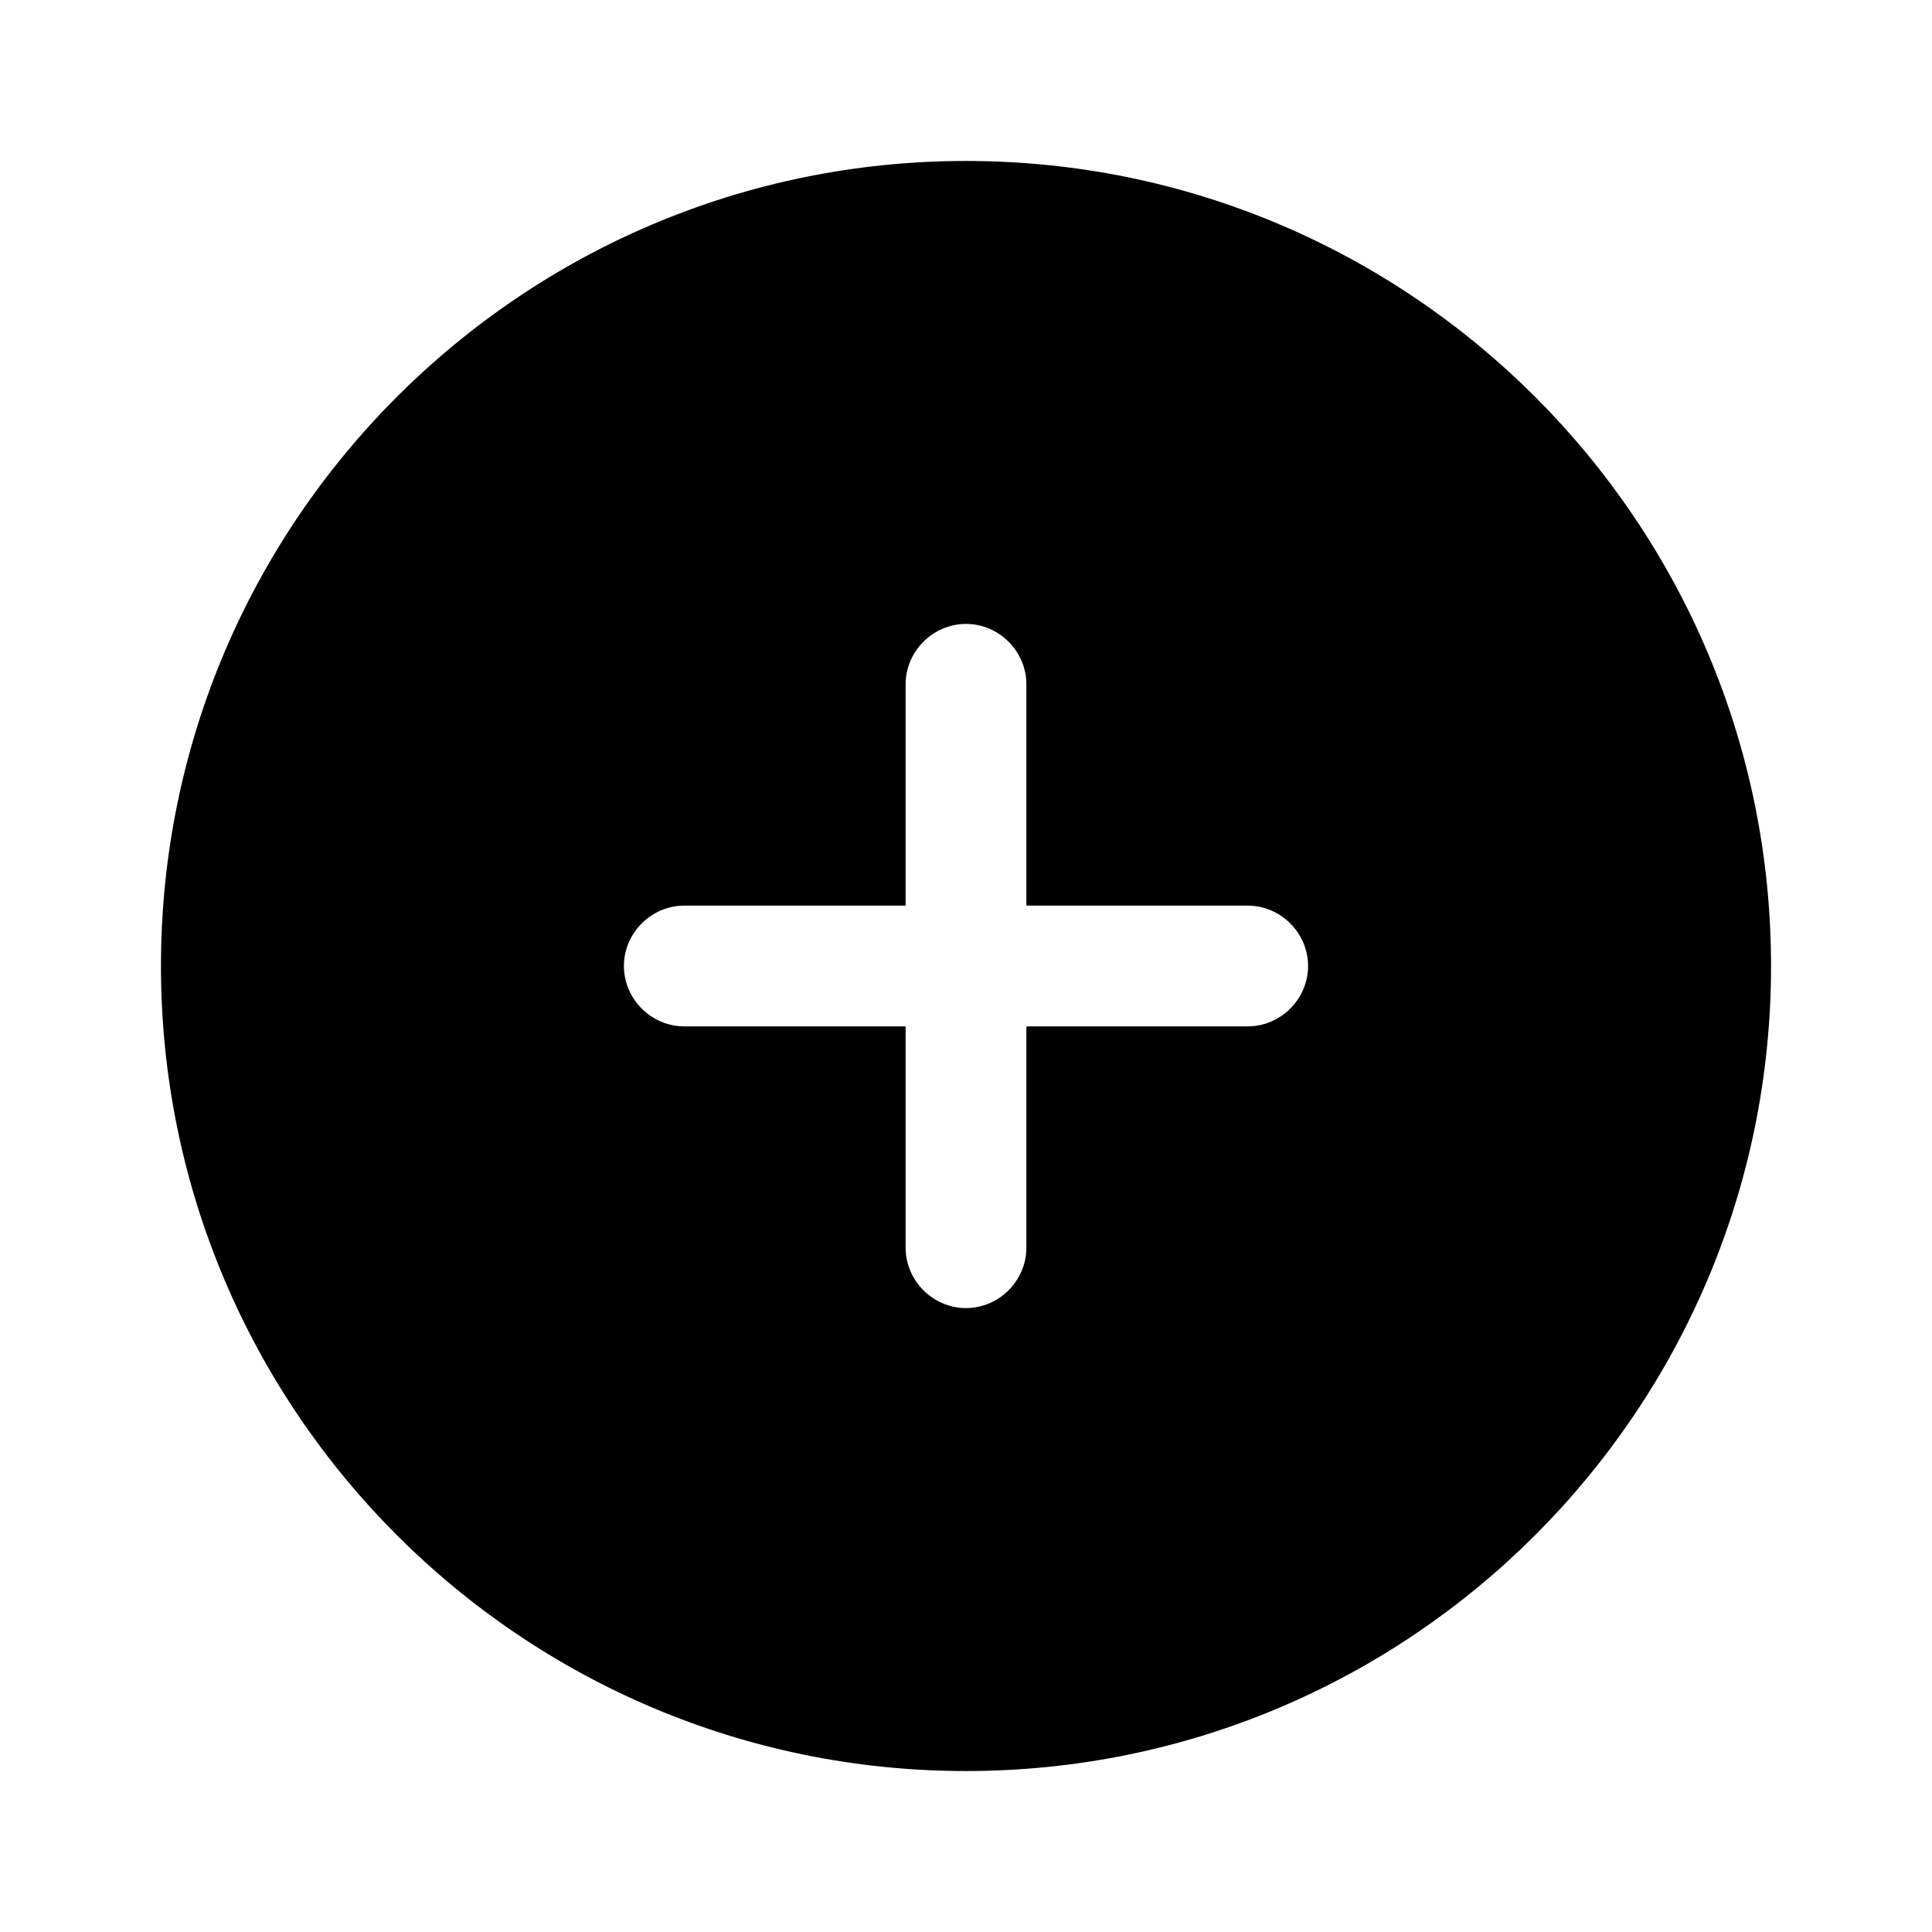 <svg width="16" height="16" viewBox="0 0 16 16" fill="none" xmlns="http://www.w3.org/2000/svg">
<path d="M8 1.333C4.32 1.333 1.333 4.32 1.333 8C1.333 11.68 4.32 14.667 8 14.667C11.68 14.667 14.667 11.68 14.667 8C14.667 4.32 11.68 1.333 8 1.333ZM10.333 8.5H8.5V10.333C8.5 10.607 8.273 10.833 8 10.833C7.727 10.833 7.5 10.607 7.5 10.333V8.5H5.667C5.393 8.5 5.167 8.273 5.167 8C5.167 7.727 5.393 7.5 5.667 7.5H7.5V5.667C7.5 5.393 7.727 5.167 8 5.167C8.273 5.167 8.5 5.393 8.5 5.667V7.5H10.333C10.607 7.5 10.833 7.727 10.833 8C10.833 8.273 10.607 8.5 10.333 8.5Z" fill="currentColor"/>
</svg>
